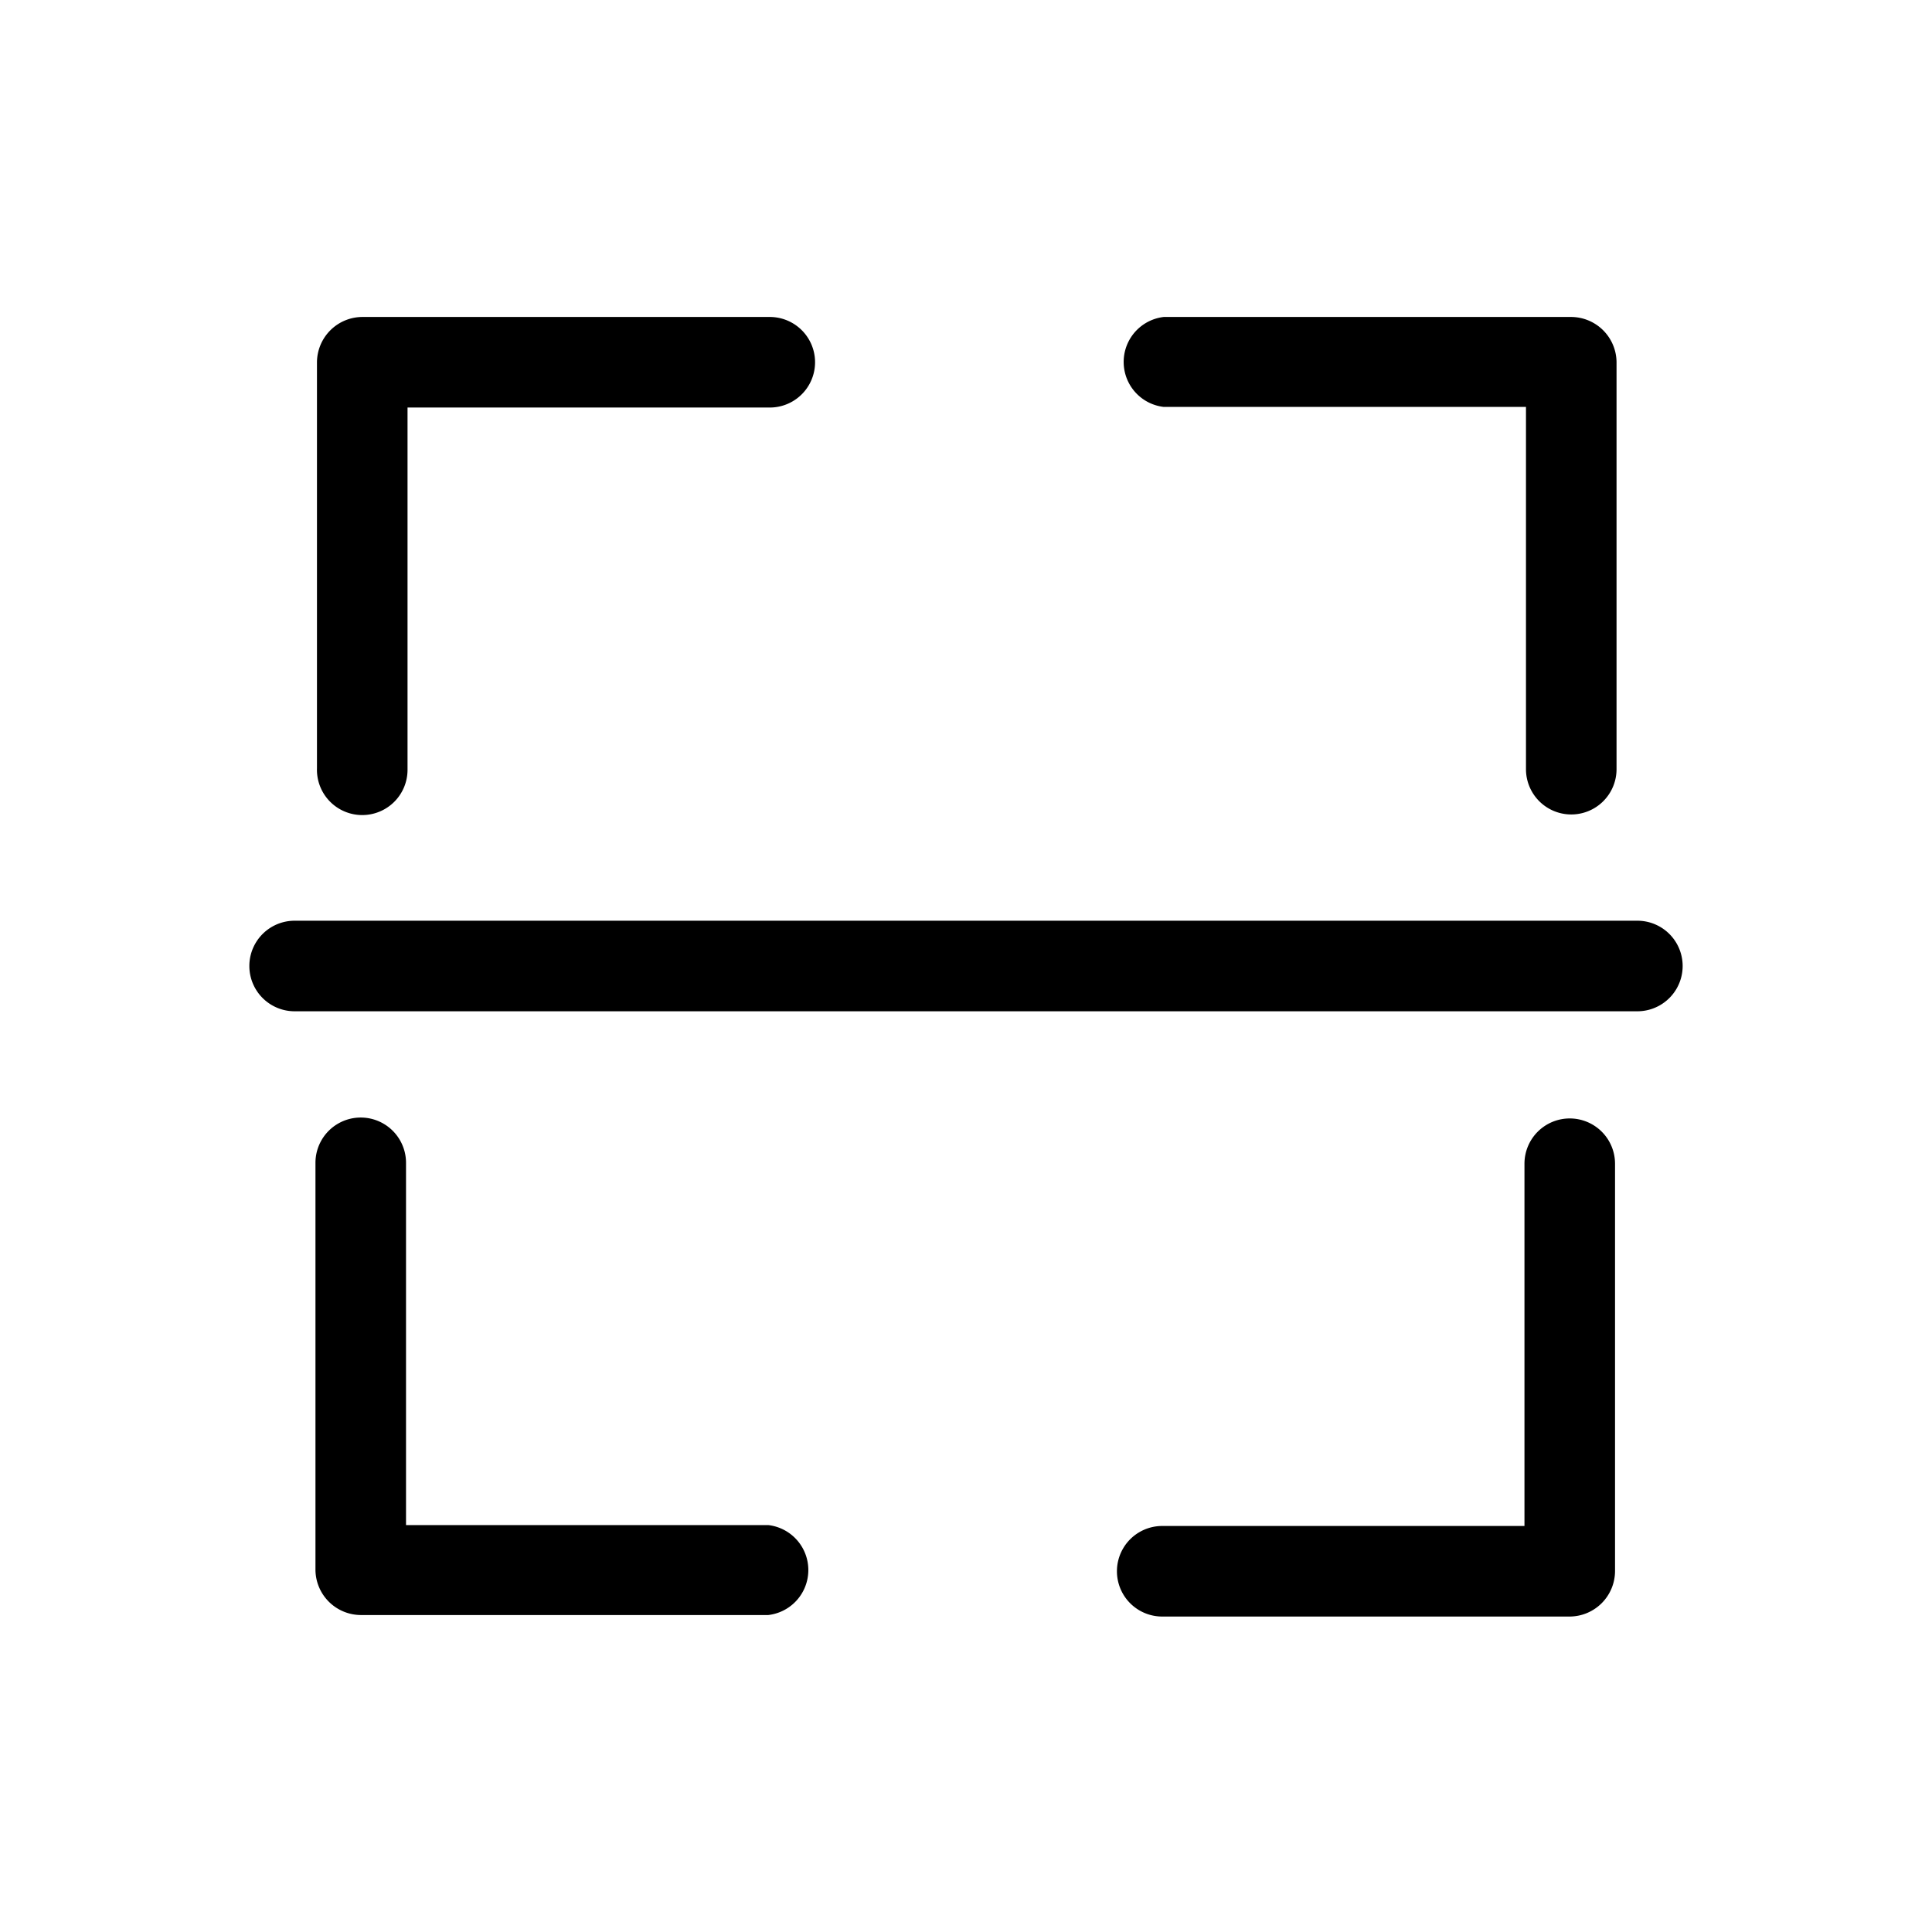 <svg xmlns="http://www.w3.org/2000/svg" viewBox="0 0 64 64"><g id="Layer_60" data-name="Layer 60"><path d="M12,27a1.5,1.5,0,0,0,1.5-1.5v-12h12a1.5,1.5,0,0,0,0-3H12a1.51,1.51,0,0,0-1.5,1.5V25.45A1.5,1.5,0,0,0,12,27Z"/><path d="M38.55,13.48h12v12a1.5,1.5,0,0,0,3,0V12a1.51,1.51,0,0,0-1.5-1.5H38.55A1.5,1.5,0,0,0,38.55,13.48Z"/><path d="M52,37.05a1.5,1.5,0,0,0-1.5,1.5v12h-12a1.5,1.5,0,0,0,0,3H52a1.51,1.51,0,0,0,1.5-1.5V38.55A1.5,1.5,0,0,0,52,37.05Z"/><path d="M25.45,50.52h-12v-12a1.5,1.5,0,0,0-3,0V52a1.51,1.51,0,0,0,1.5,1.5H25.45A1.5,1.5,0,0,0,25.45,50.52Z"/><path d="M54.24,30.5H9.76a1.5,1.5,0,0,0,0,3H54.24A1.5,1.5,0,0,0,54.24,30.5Z"/></g></svg>